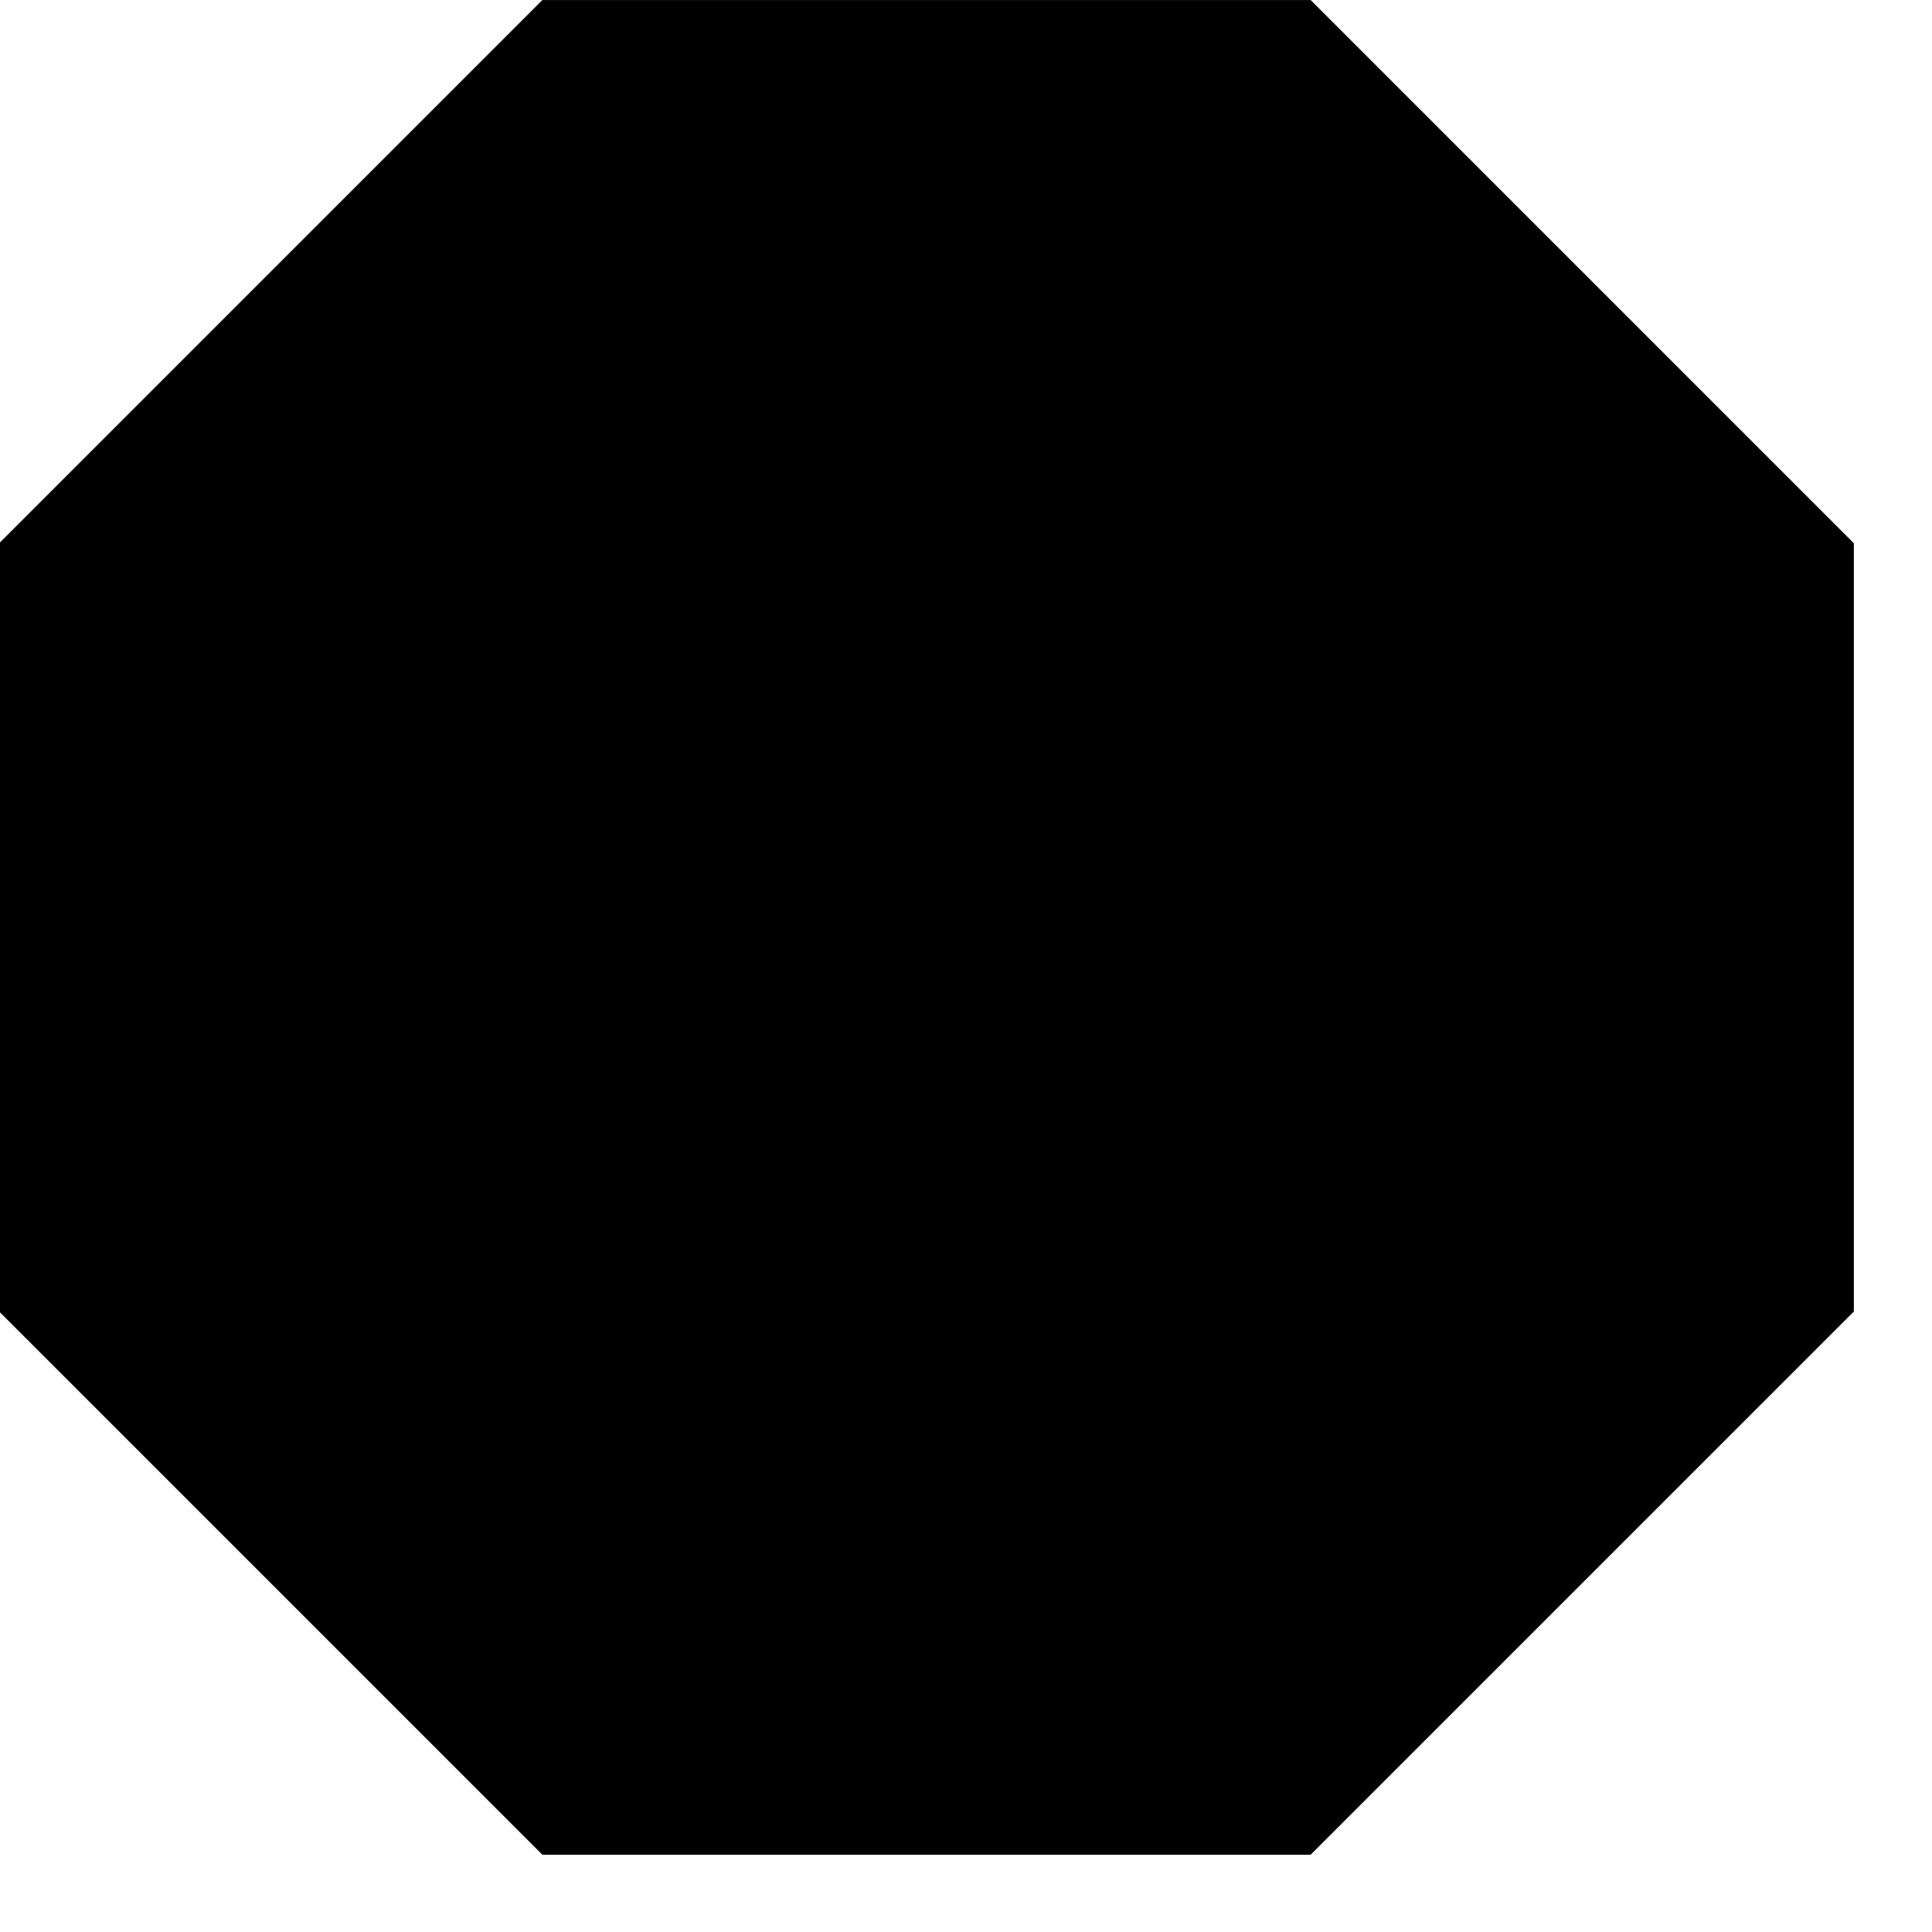 <?xml version="1.0" encoding="utf-8"?>
<!-- Generator: Adobe Illustrator 16.0.0, SVG Export Plug-In . SVG Version: 6.00 Build 0)  -->
<!DOCTYPE svg PUBLIC "-//W3C//DTD SVG 1.1//EN" "http://www.w3.org/Graphics/SVG/1.1/DTD/svg11.dtd">
<svg xmlns="http://www.w3.org/2000/svg" xmlns:xlink="http://www.w3.org/1999/xlink" version="1.1" id="Layer_1" x="0px" y="0px" width="150px" height="150px" viewBox="0 0 150 150" enable-background="new 0 0 150 150" xml:space="preserve" xmlns:xml="http://www.w3.org/XML/1998/namespace">
<defs>
	<mask id="image-preview" maskUnits="objectBoundingBox">
		<path fill="#FFFFFF" d="M50.905,40.832c57.905-52.508,147.447-50.833,203.322,5.042c55.874,55.871,57.548,145.419,5.037,203.319    l-44.971-44.974c27.784-33.043,26.183-82.406-4.906-113.506c-31.103-31.092-80.466-32.697-113.507-4.903L50.905,40.832z"/>
		<path fill="#FFFFFF" d="M203.957,214.556c-33.043,27.794-82.409,26.193-113.505-4.906c-31.101-31.097-32.701-80.466-4.912-113.509    L40.568,51.17c-52.512,57.903-50.833,147.444,5.042,203.318c55.873,55.882,145.414,57.556,203.32,5.042L203.957,214.556z"/>
	</mask>
</defs>
<g xmlns="http://www.w3.org/2000/svg">
	
	<polygon xmlns="http://www.w3.org/2000/svg" points="42.111,144 -0.065,101.825 -0.065,42.179 42.111,0.002 101.758,0.002 143.934,42.179 143.934,101.825 101.758,144   "/>	

</g>
</svg>